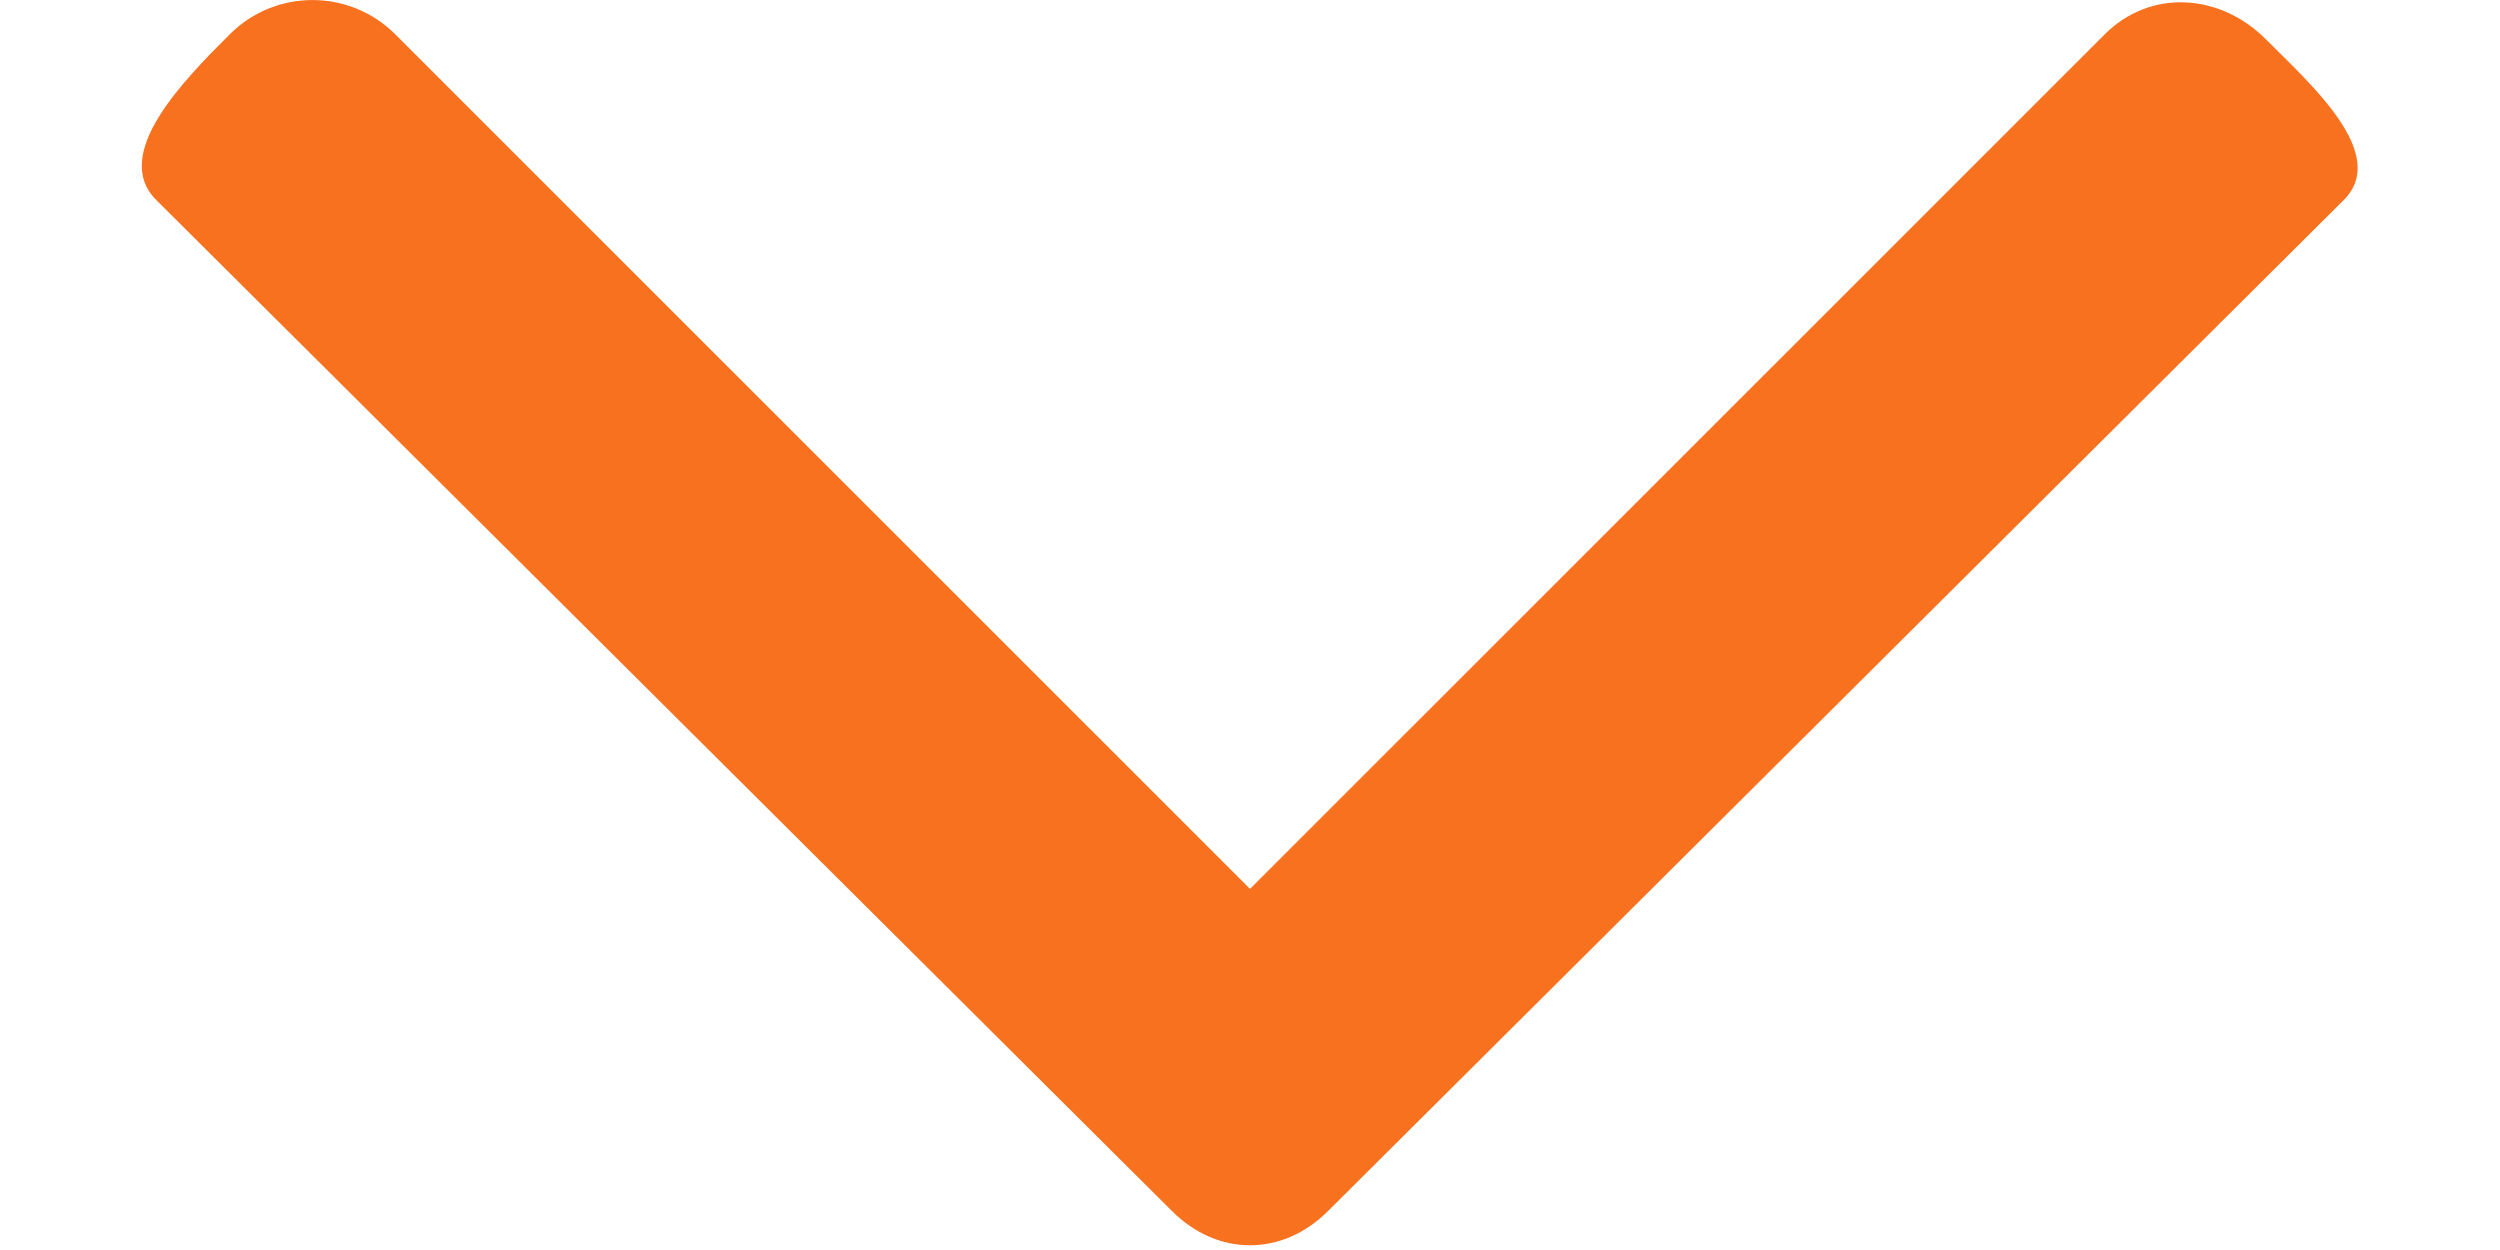 <svg width="16" height="8" viewBox="0 0 16 8" fill="none" xmlns="http://www.w3.org/2000/svg">
<path fill-rule="evenodd" clip-rule="evenodd" d="M14.5 0.25C14.793 0.543 15.293 0.987 15 1.28L8.5 7.75C8.207 8.043 7.793 8.043 7.5 7.75L1 1.28C0.707 0.987 1.177 0.513 1.47 0.22C1.763 -0.073 2.237 -0.073 2.53 0.22L8 5.689L13.47 0.22C13.763 -0.073 14.207 -0.043 14.5 0.25Z" fill="#F8711F"/>
</svg>
